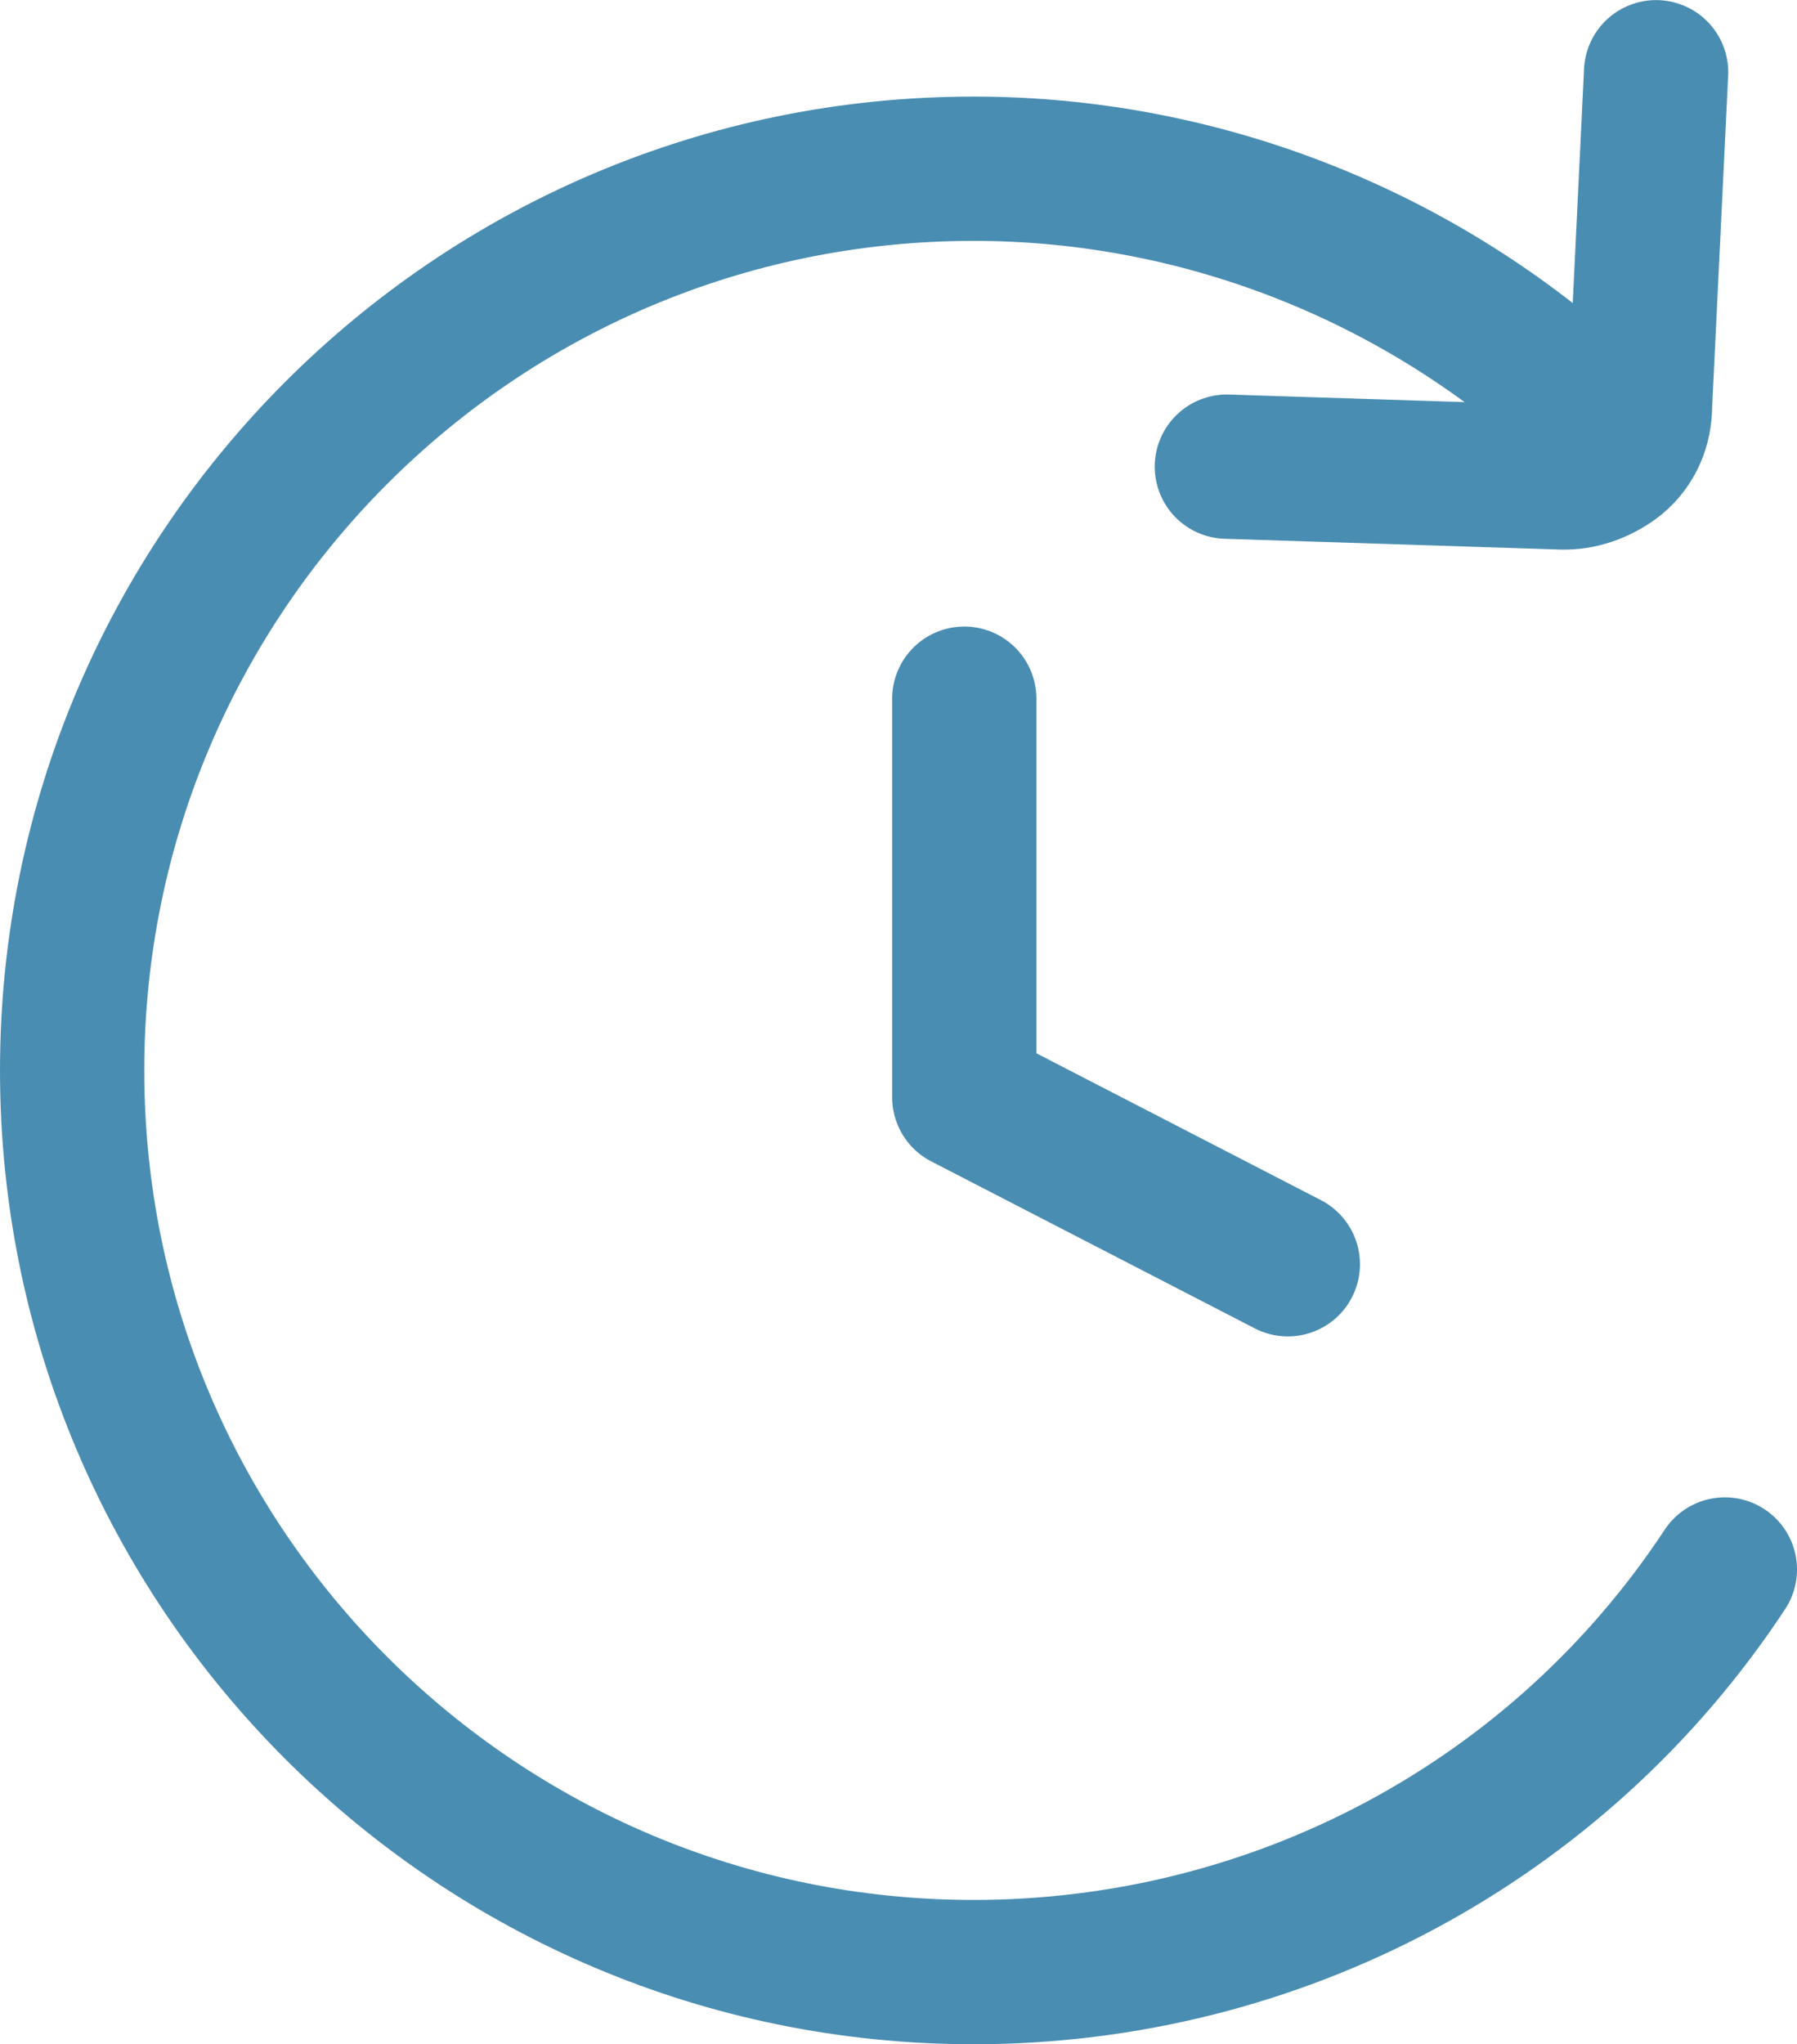 <?xml version="1.0" encoding="utf-8"?>
<!-- Generator: Adobe Illustrator 22.0.1, SVG Export Plug-In . SVG Version: 6.00 Build 0)  -->
<svg version="1.1" id="Слой_1" xmlns="http://www.w3.org/2000/svg" xmlns:xlink="http://www.w3.org/1999/xlink" x="0px" y="0px"
	 viewBox="0 0 18.684 21.25" style="enable-background:new 0 0 18.684 21.25;" xml:space="preserve">
<g>
	<path style="fill:none;stroke:#4A8DB2;stroke-width:1.5;stroke-linecap:round;stroke-linejoin:round;stroke-miterlimit:10;" d="
		M13.39,13.142l-3.364-1.736V7.263"/>
	<path style="fill:none;stroke:#4A8DB2;stroke-width:1.5;stroke-linecap:round;stroke-linejoin:round;stroke-miterlimit:10;" d="
		M16.595,4.348c-1.73-1.646-4.045-2.594-6.472-2.594c-5.189,0-9.373,4.212-9.373,9.373c0,5.189,4.212,9.373,9.373,9.373
		c3.152,0,6.082-1.562,7.811-4.185"/>
	<path style="fill:none;stroke:#4A8DB2;stroke-width:1.5;stroke-linecap:round;stroke-linejoin:round;stroke-miterlimit:10;" d="
		M12.756,4.851l3.487,0.112h0.028c0.195,0,0.391-0.084,0.53-0.195c0.167-0.139,0.251-0.335,0.251-0.558l0.167-3.459"/>
</g>
</svg>
